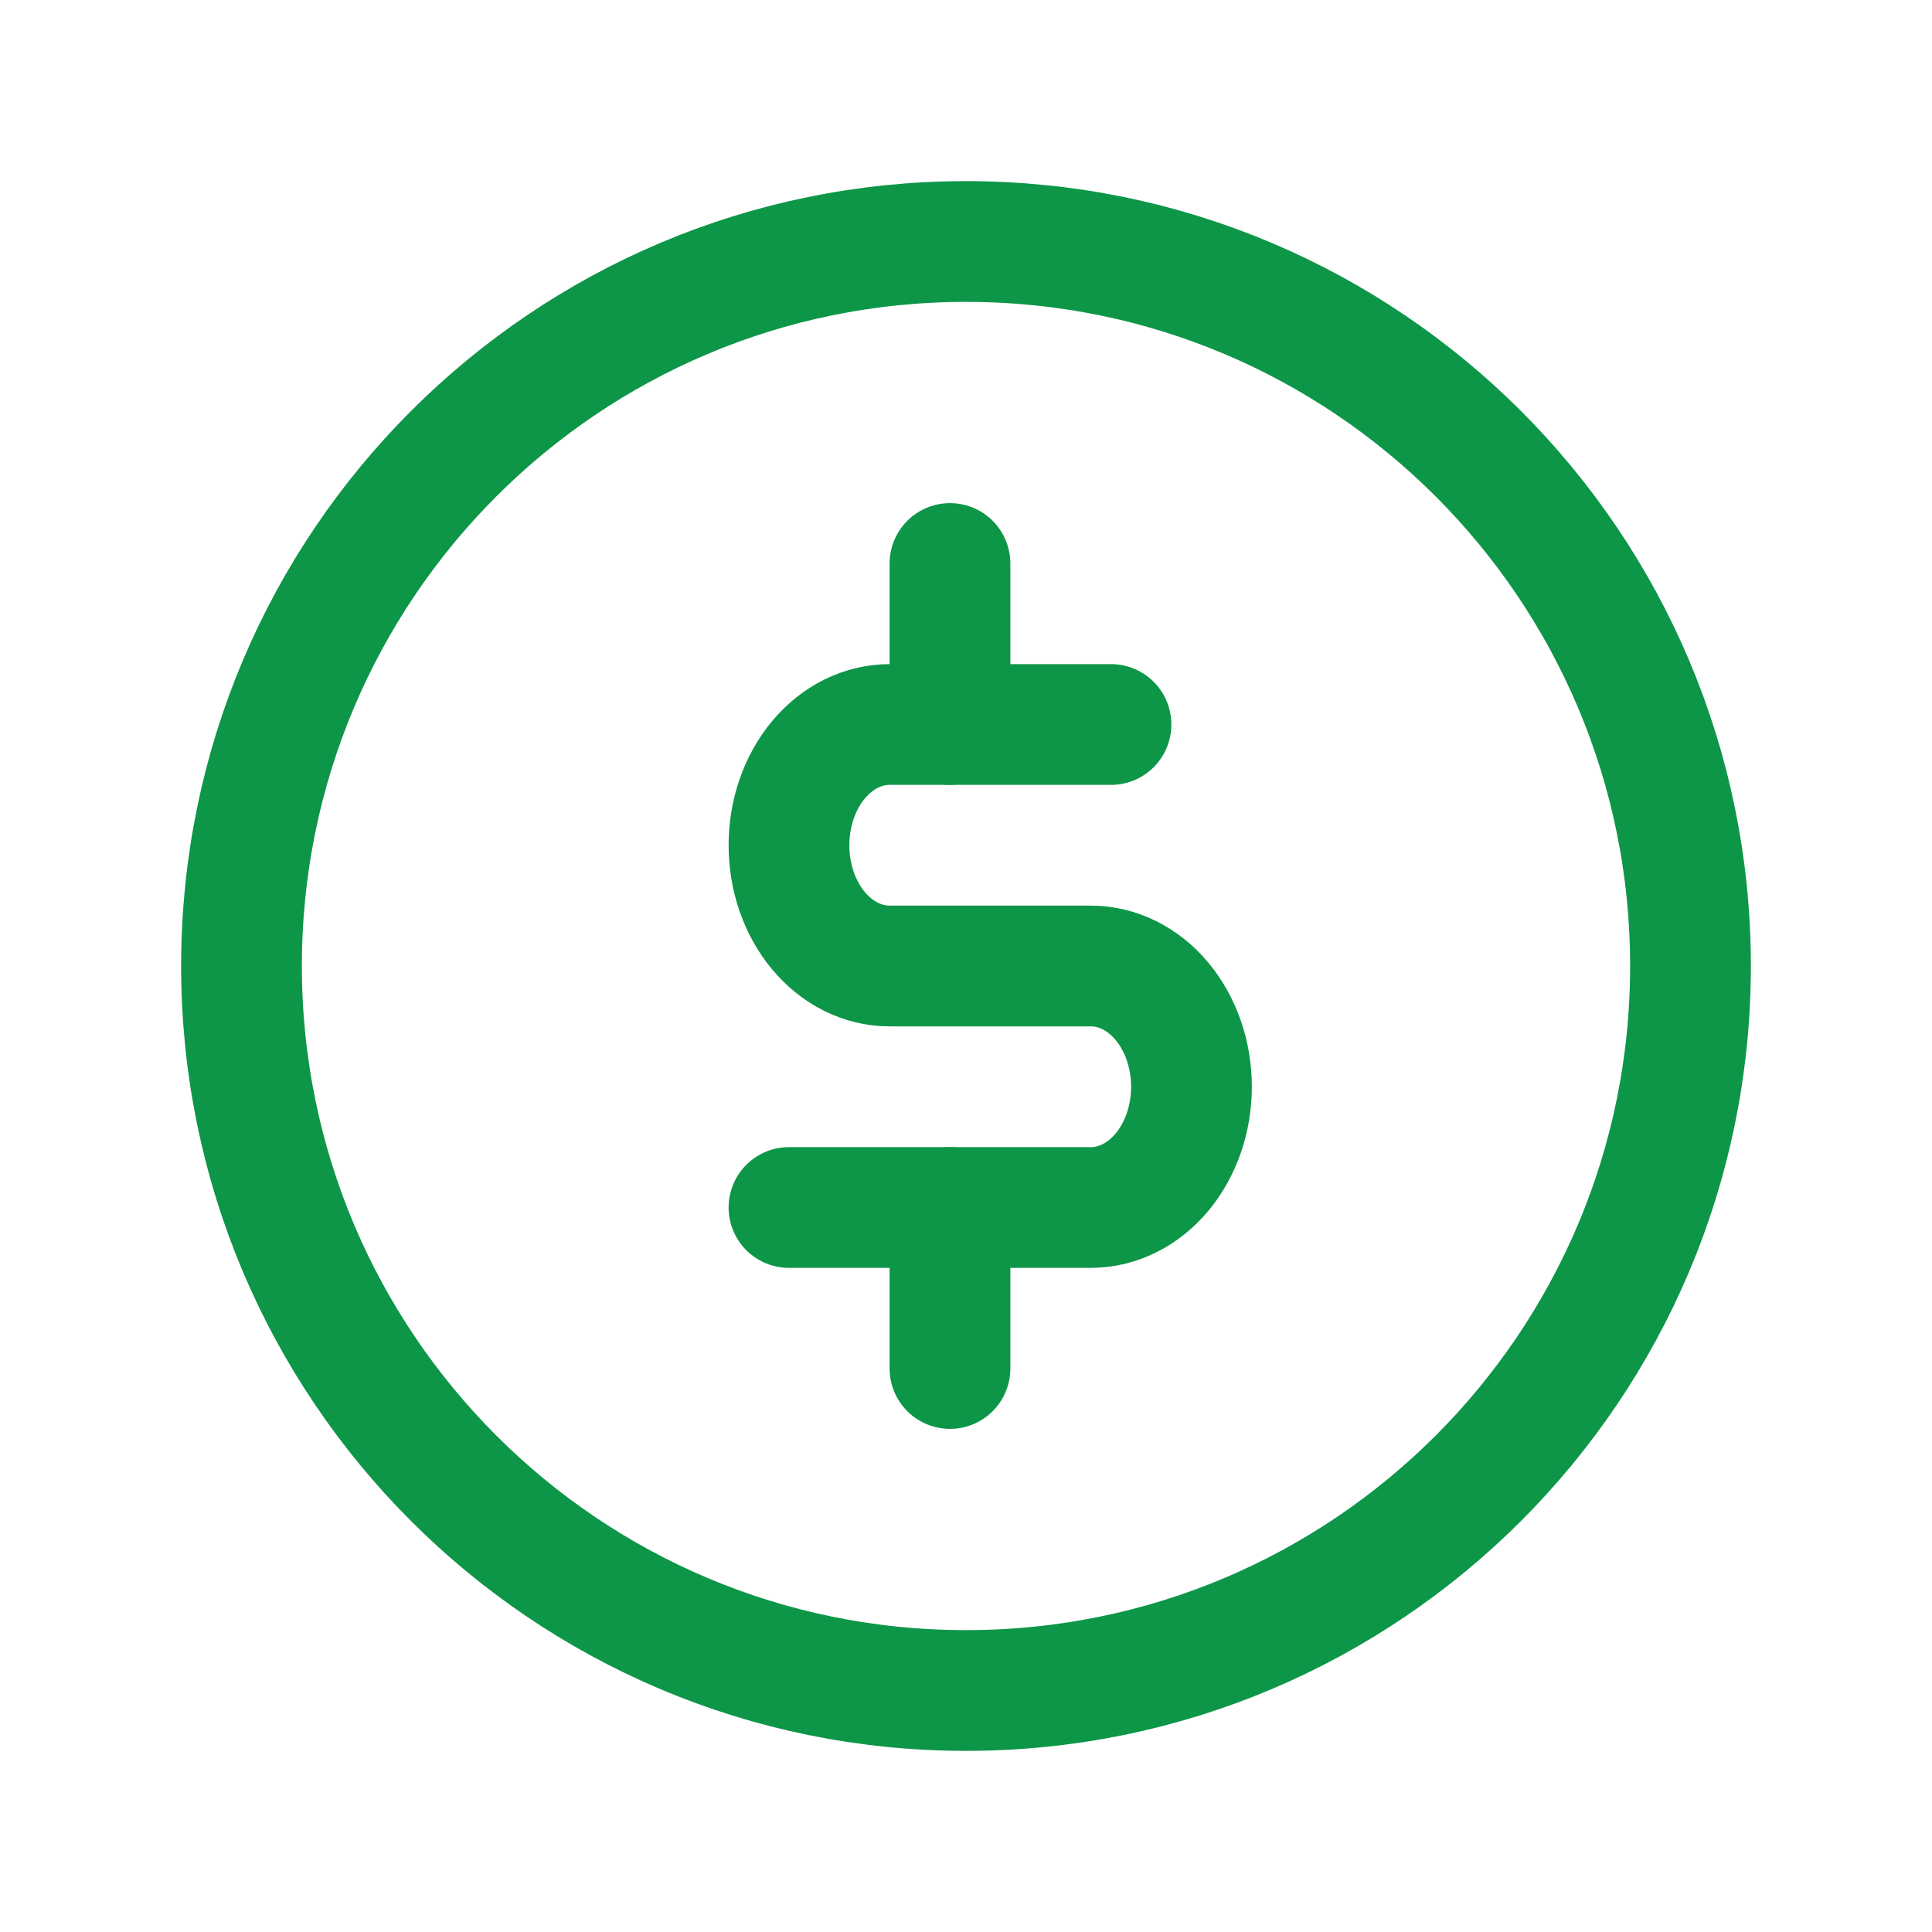 <svg width="24" height="24" viewBox="0 0 24 24" fill="none" xmlns="http://www.w3.org/2000/svg">
<path d="M12 21C16.971 21 21 16.971 21 12C21 7.029 16.971 3 12 3C7.029 3 3 7.029 3 12C3 16.971 7.029 21 12 21Z" stroke="#0D9648" stroke-width="1.5" stroke-linecap="round" stroke-linejoin="round"/>
<path d="M11.801 7L11.801 9" stroke="#0D9648" stroke-width="1.5" stroke-linecap="round" stroke-linejoin="round"/>
<path d="M11.801 15V17" stroke="#0D9648" stroke-width="1.5" stroke-linecap="round" stroke-linejoin="round"/>
<path d="M9.801 15H13.551C13.882 15 14.2 14.842 14.435 14.561C14.669 14.279 14.801 13.898 14.801 13.5C14.801 13.102 14.669 12.721 14.435 12.439C14.2 12.158 13.882 12 13.551 12H11.051C10.719 12 10.401 11.842 10.167 11.561C9.932 11.279 9.801 10.898 9.801 10.5C9.801 10.102 9.932 9.721 10.167 9.439C10.401 9.158 10.719 9 11.051 9L13.801 9" stroke="#0D9648" stroke-width="1.5" stroke-linecap="round" stroke-linejoin="round"/>
</svg>
